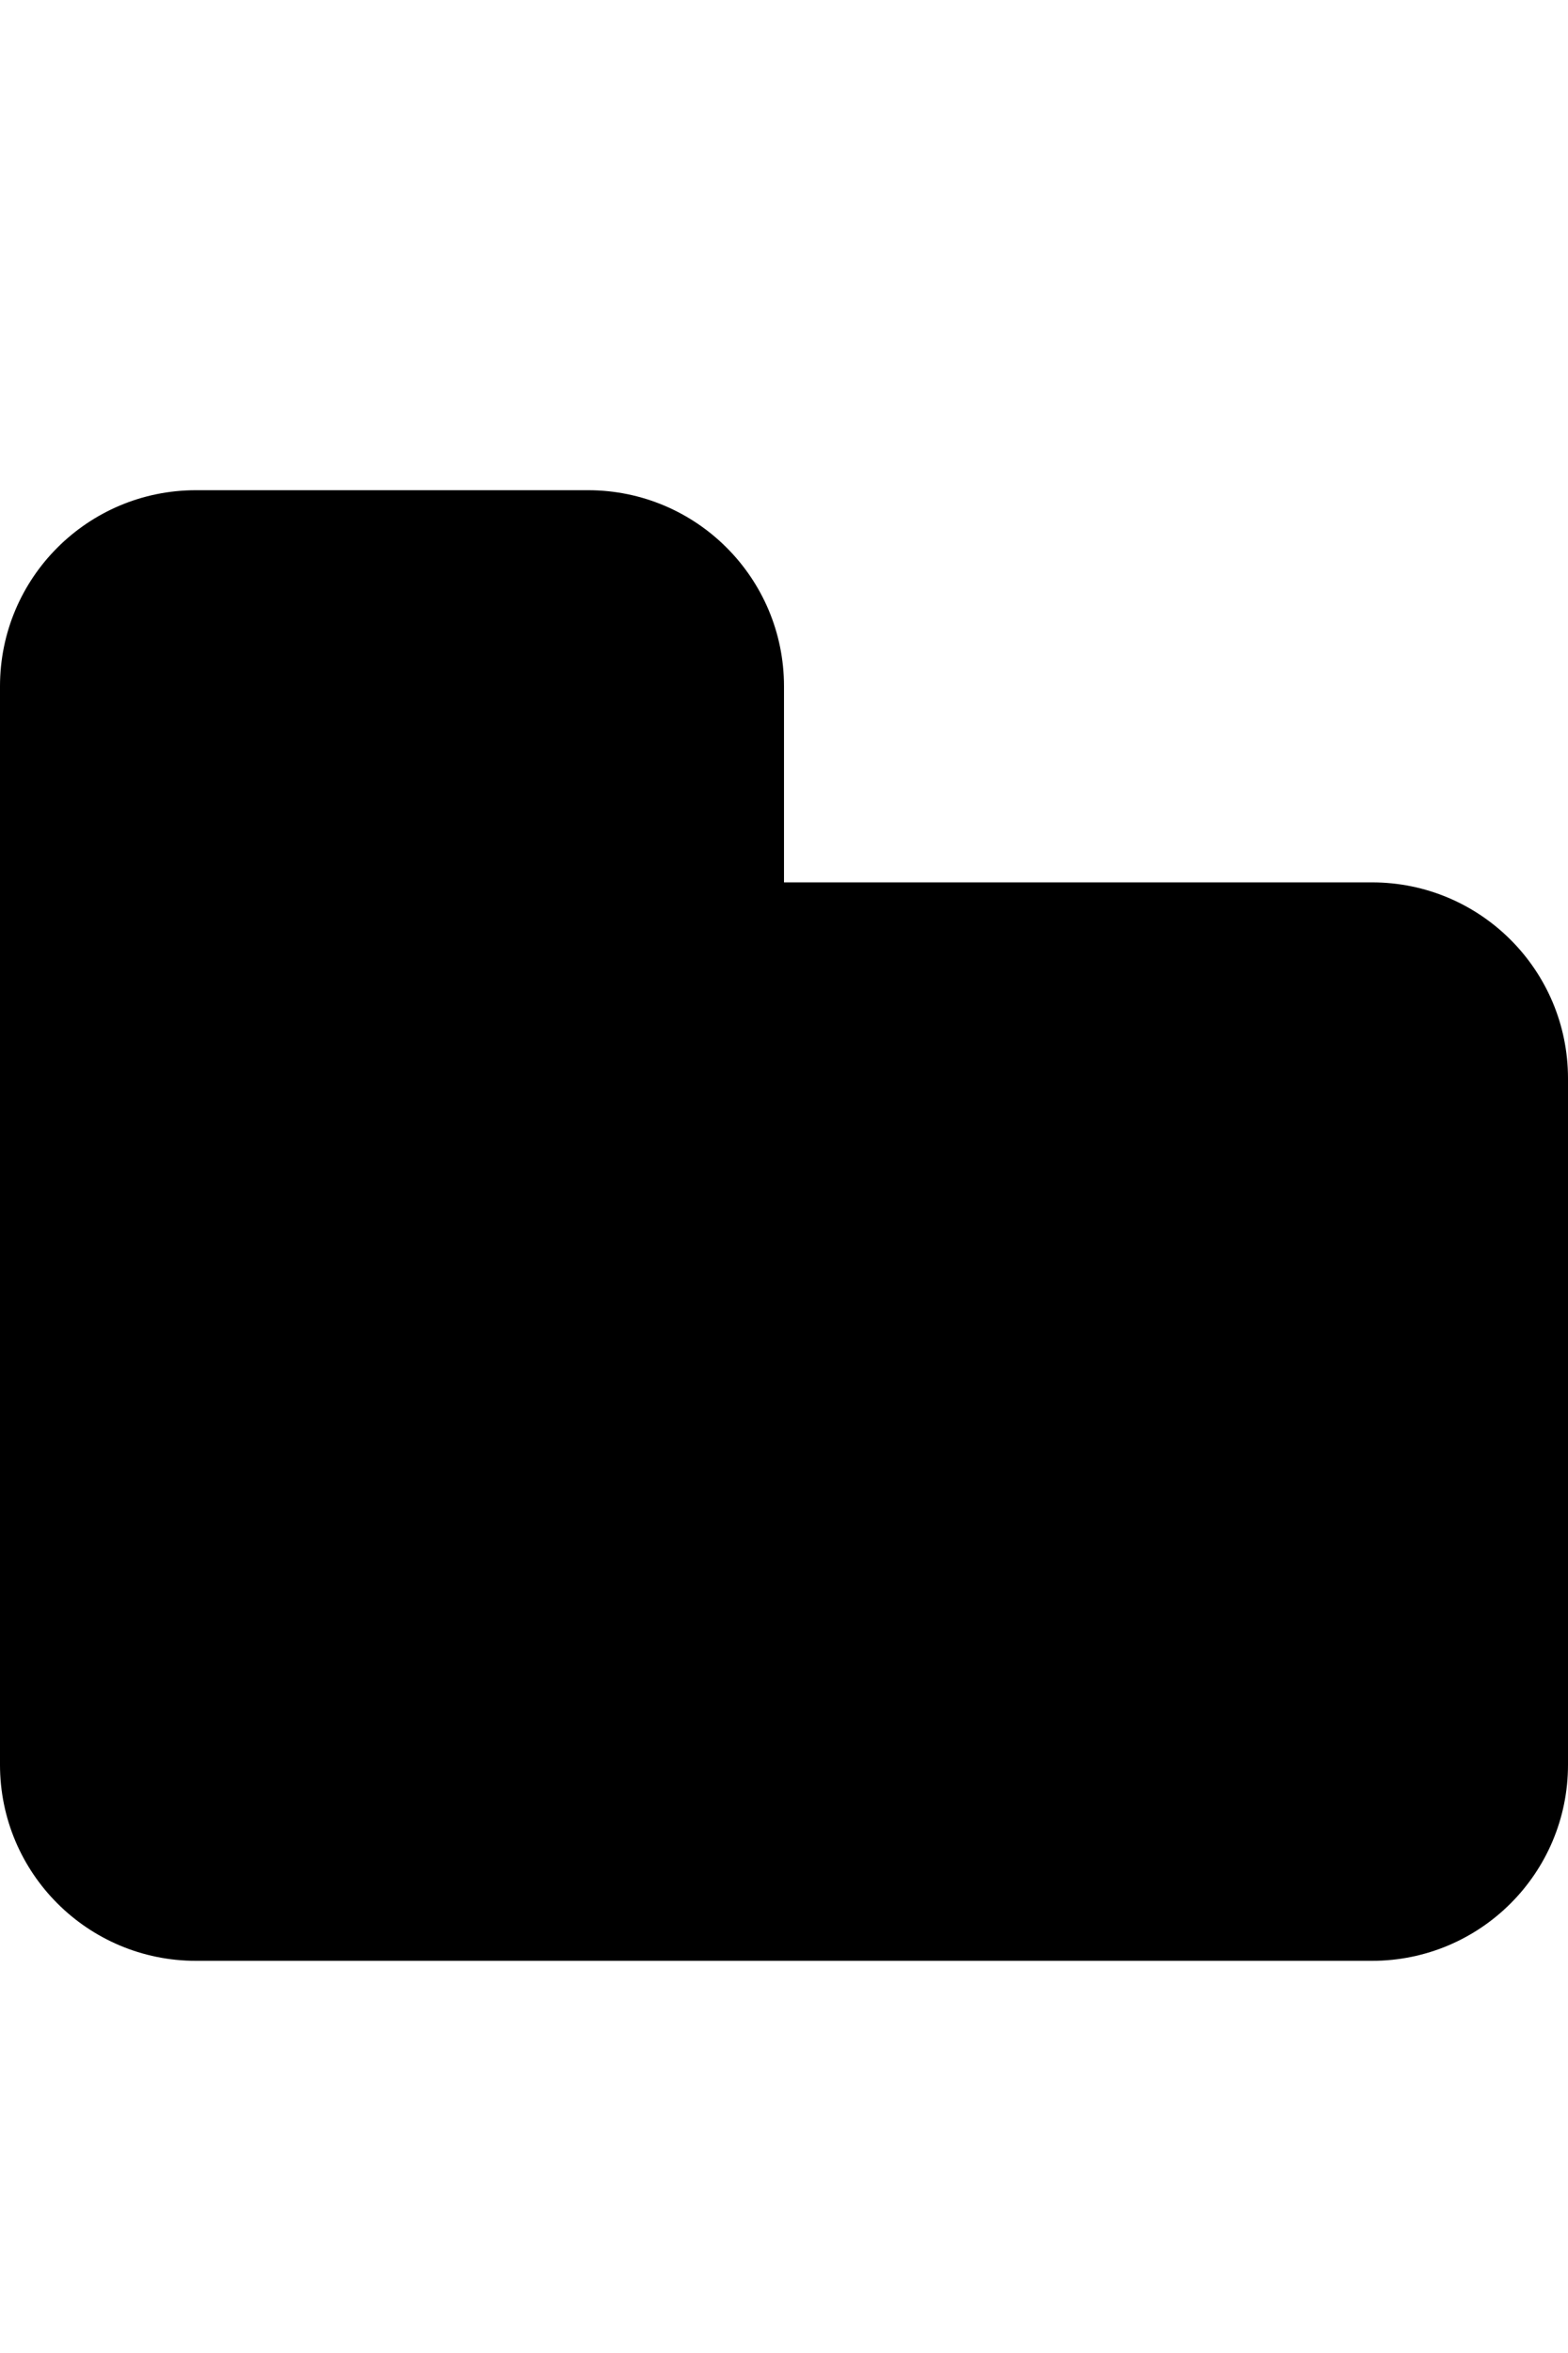 <?xml version="1.0" encoding="utf-8"?>
<!-- Generator: Adobe Illustrator 21.0.1, SVG Export Plug-In . SVG Version: 6.00 Build 0)  -->
<svg version="1.1" id="icon-" xmlns="http://www.w3.org/2000/svg" xmlns:xlink="http://www.w3.org/1999/xlink" x="0px" y="0px"
	 viewBox="0 0 960 1440" enable-background="new 0 0 960 1440" xml:space="preserve">
<path id="folder_2_" d="M960,660v420c0,66.3-53.7,120-120,120H120c-66.3,0-120-53.7-120-120V420c0-66.3,53.7-120,120-120h240
	c66.3,0,120,53.7,120,120v120h360C906.3,540,960,593.7,960,660z"/>
</svg>
